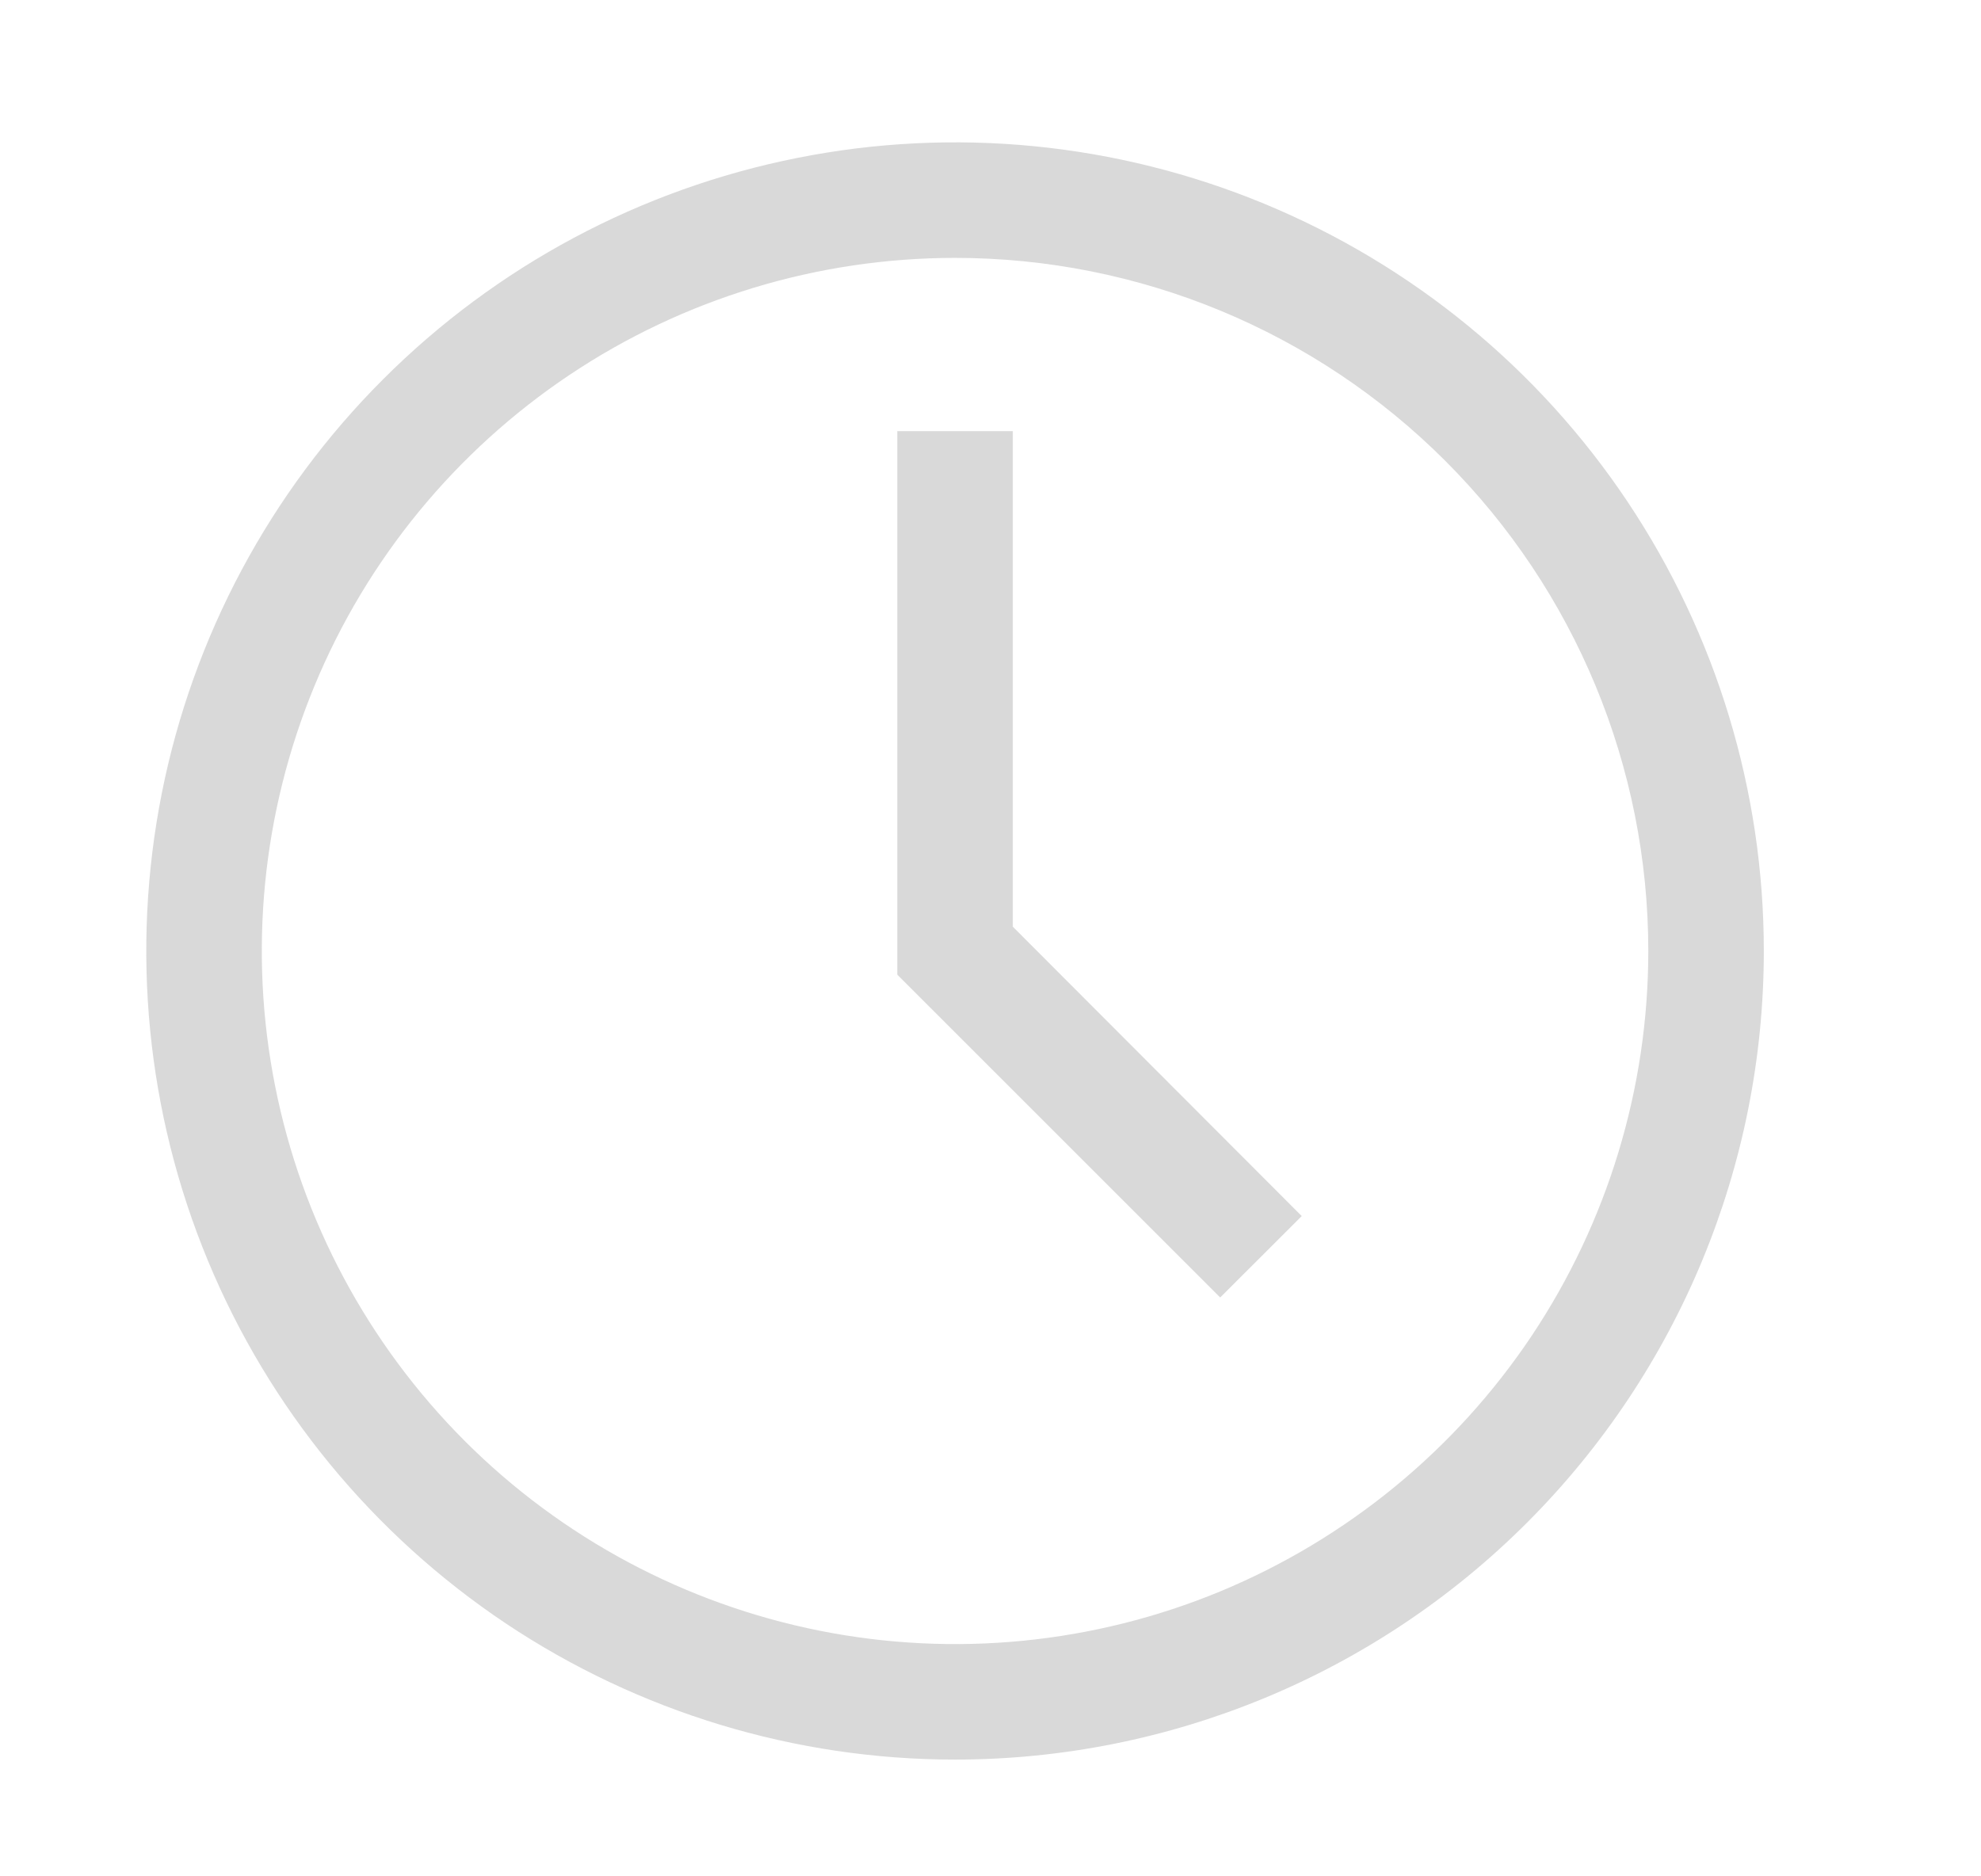 <svg width="19" height="18" viewBox="0 0 19 18" fill="none" xmlns="http://www.w3.org/2000/svg">
<path d="M9.16 16.88C7.626 16.88 6.126 16.425 4.85 15.573C3.575 14.72 2.58 13.509 1.993 12.091C1.406 10.674 1.253 9.114 1.552 7.609C1.851 6.105 2.59 4.722 3.675 3.638C4.76 2.553 6.142 1.814 7.647 1.515C9.151 1.215 10.711 1.369 12.129 1.956C13.546 2.543 14.758 3.537 15.61 4.813C16.462 6.089 16.917 7.588 16.917 9.123C16.917 11.18 16.1 13.153 14.645 14.608C13.191 16.063 11.217 16.88 9.16 16.88ZM9.16 2.474C7.845 2.474 6.559 2.864 5.466 3.594C4.373 4.325 3.52 5.363 3.017 6.578C2.514 7.793 2.382 9.13 2.639 10.42C2.895 11.71 3.529 12.894 4.458 13.824C5.388 14.754 6.573 15.387 7.863 15.644C9.153 15.901 10.49 15.769 11.705 15.266C12.919 14.762 13.958 13.91 14.689 12.817C15.419 11.723 15.809 10.438 15.809 9.123C15.809 7.359 15.109 5.668 13.862 4.421C12.615 3.174 10.924 2.474 9.16 2.474Z" fill="#D9D9D9"/>
<path d="M11.703 12.447L8.606 9.35V4.136H9.714V8.89L12.485 11.666L11.703 12.447Z" fill="#D9D9D9"/>
</svg>
